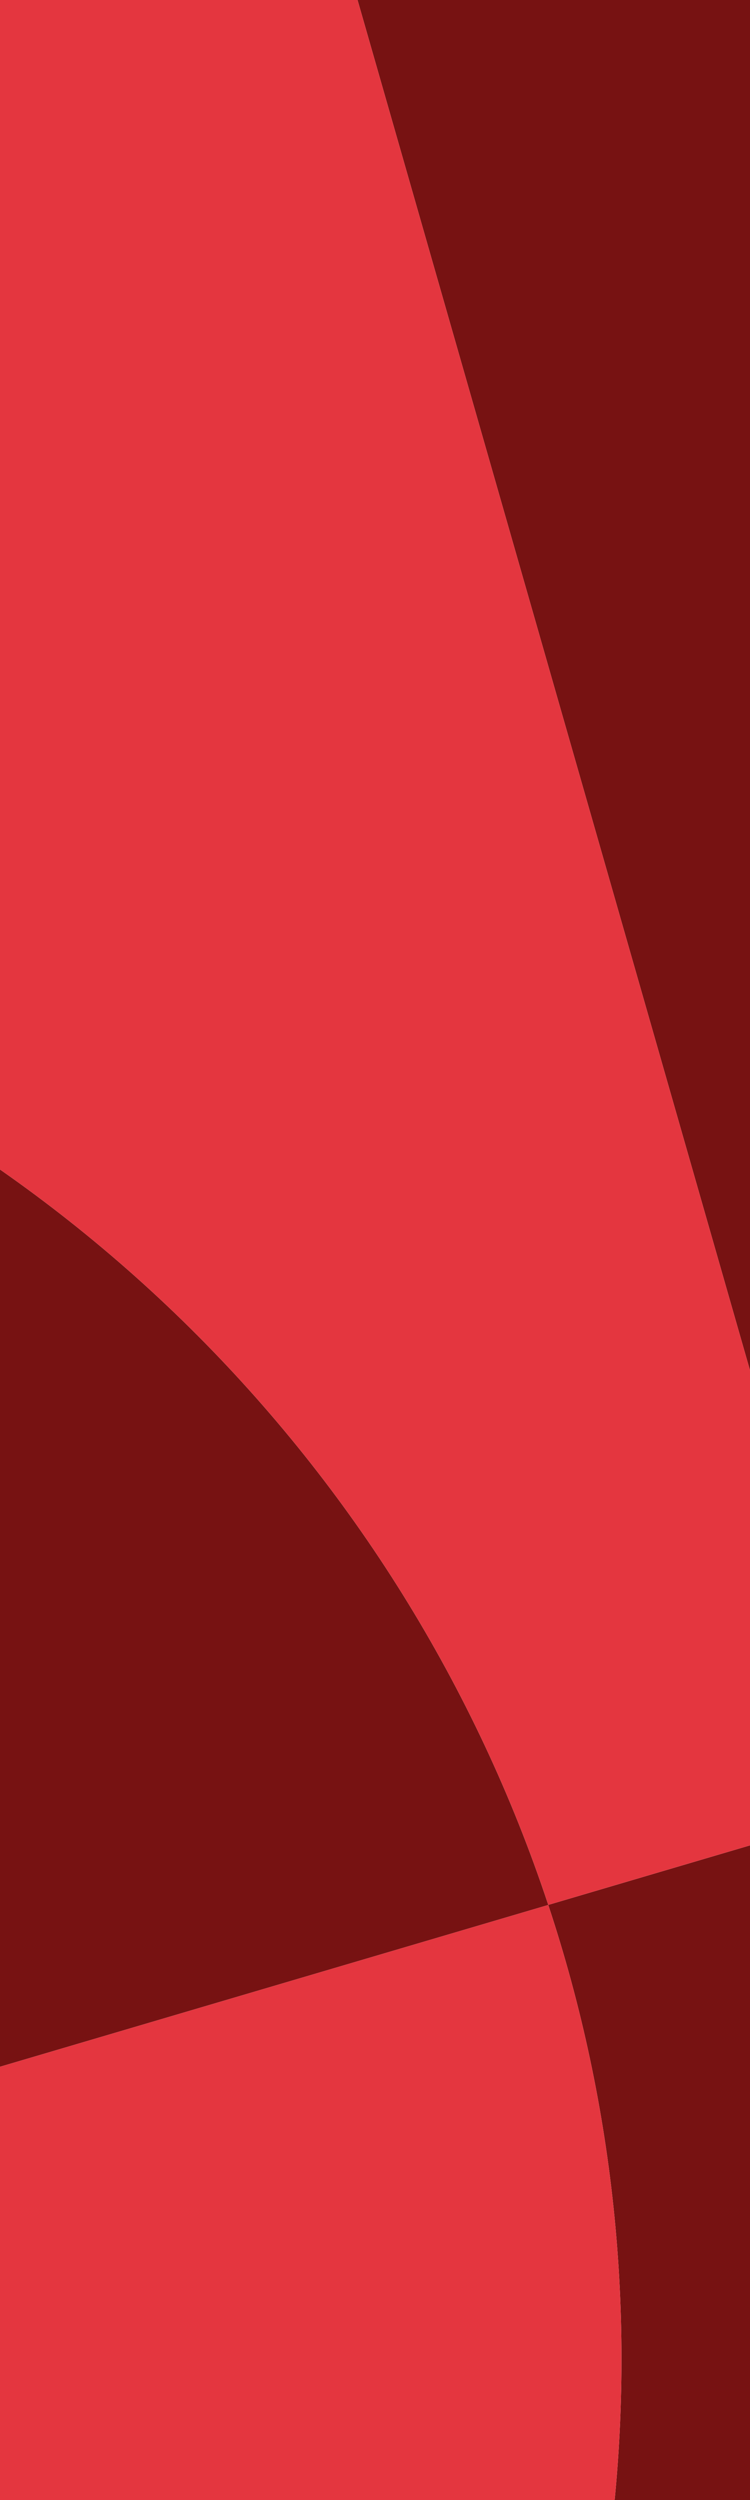 <svg width="393" height="1310" viewBox="0 0 393 1310" fill="none" xmlns="http://www.w3.org/2000/svg">
<rect x="0" y="0" width="393" height="1310" fill="#333333" stroke="none"/>
<g clip-path="url(#clip0_1960_3967)">
<rect width="393" height="1310" fill="white"/>
<mask id="mask0_1960_3967" style="mask-type:luminance" maskUnits="userSpaceOnUse" x="-384" y="-50" width="842" height="1497">
<path d="M-383.067 -49.932L-383.067 1446.93L457.933 1446.93L457.933 -49.932L-383.067 -49.932Z" fill="white"/>
</mask>
<g mask="url(#mask0_1960_3967)">
<path d="M-978.105 -823.484L-978.105 1671.38L414.472 1671.38L414.472 -823.484L-978.105 -823.484Z" stroke="black" stroke-miterlimit="10"/>
<path d="M458.735 947.537L287.284 998.138C322.07 1103.11 334.419 1217.35 319.33 1334.36C303.053 1460.53 256.713 1575.44 188.492 1672.9L602.27 1665.23L564.806 -356.374L138.324 -171.208L458.735 947.553L458.735 947.537Z" fill="#771212"/>
<path d="M-197.925 1141.32L-387.992 1197.41L-378.267 1722.11L-1011.53 1733.84C-893.399 1870.95 -726.247 1966.68 -532.63 1991.65C-242.026 2029.13 31.35 1897.37 188.492 1672.89C256.712 1575.43 303.052 1460.52 319.33 1334.36C334.419 1217.34 322.07 1103.1 287.284 998.13L-197.917 1141.32L-197.925 1141.32Z" fill="#E4363F"/>
<path d="M-219.365 -15.927L-408.946 66.38L-401.336 476.916C-380.327 477.881 -359.187 479.663 -337.955 482.403C-293.699 488.115 -250.832 497.554 -209.61 510.304C28.372 583.905 211.33 768.94 287.284 998.138L458.735 947.537L138.324 -171.223L-219.365 -15.927Z" fill="#E4363F"/>
<path d="M-387.992 1197.41L-197.925 1141.32L287.276 998.137C211.322 768.939 28.364 583.904 -209.618 510.304C-250.84 497.554 -293.707 488.114 -337.963 482.403C-359.195 479.663 -380.328 477.88 -401.344 476.915L-387.992 1197.41Z" fill="#771212"/>
</g>
</g>
<defs>
<clipPath id="clip0_1960_3967">
<rect width="393" height="1310" fill="white"/>
</clipPath>
</defs>
</svg>
